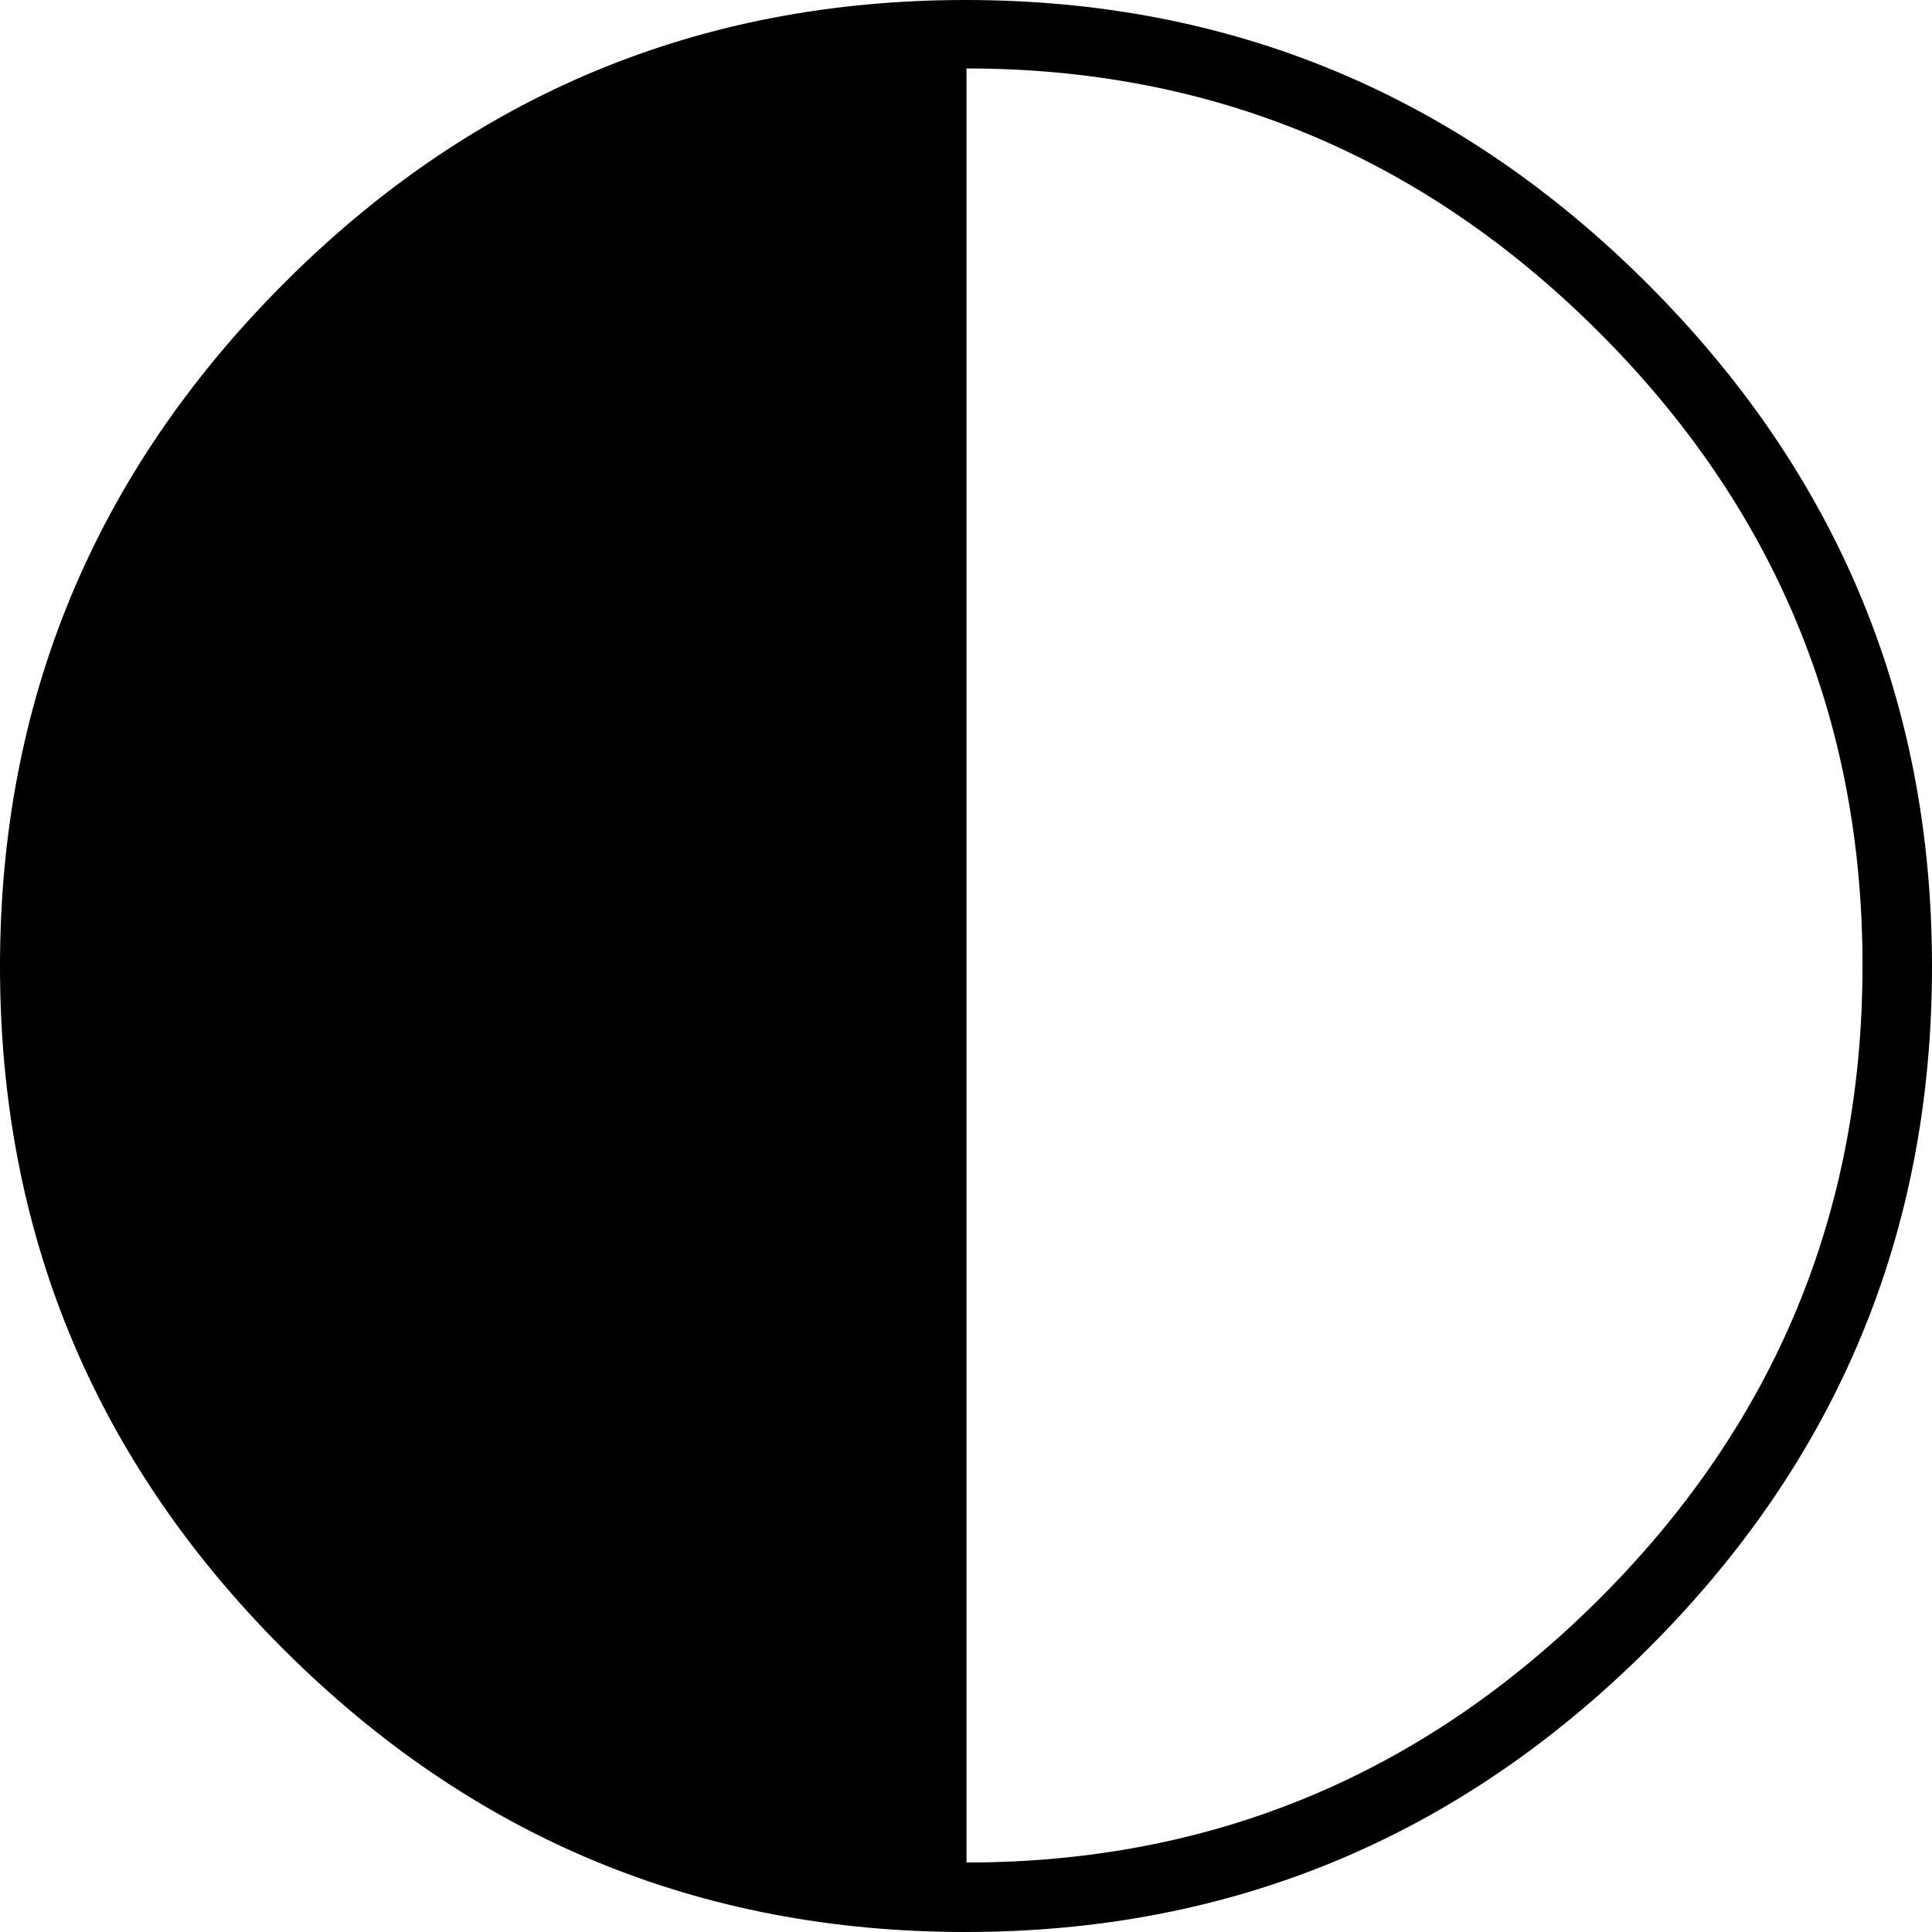 <?xml version="1.0" encoding="UTF-8" standalone="no"?>
<svg
   version="1.1"
   viewBox="-10 0 1000 1000"
   id="svg4"
   width="1000"
   height="1000"
   xmlns="http://www.w3.org/2000/svg"
   xmlns:svg="http://www.w3.org/2000/svg">
  <defs
     id="defs8" />
  <path
     fill="currentColor"
     d="m 490.268,964.032 v 0 q 190.553,0 327.161,-136.07 136.607,-136.071 136.607,-328.234 0,-191.626 -136.607,-327.966 Q 680.821,35.424 490.268,35.424 V 964.034 Z M 489.732,0 Q 695.851,0 842.925,147.075 990,294.149 990,500.268 990,706.924 842.925,853.462 695.851,1000 489.732,1000 283.076,1000 136.538,853.462 -10,706.925 -10,500.268 -10,294.149 136.538,147.075 283.075,0 489.732,0 Z"
     id="path2"
     style="stroke-width:0.91" />
</svg>
